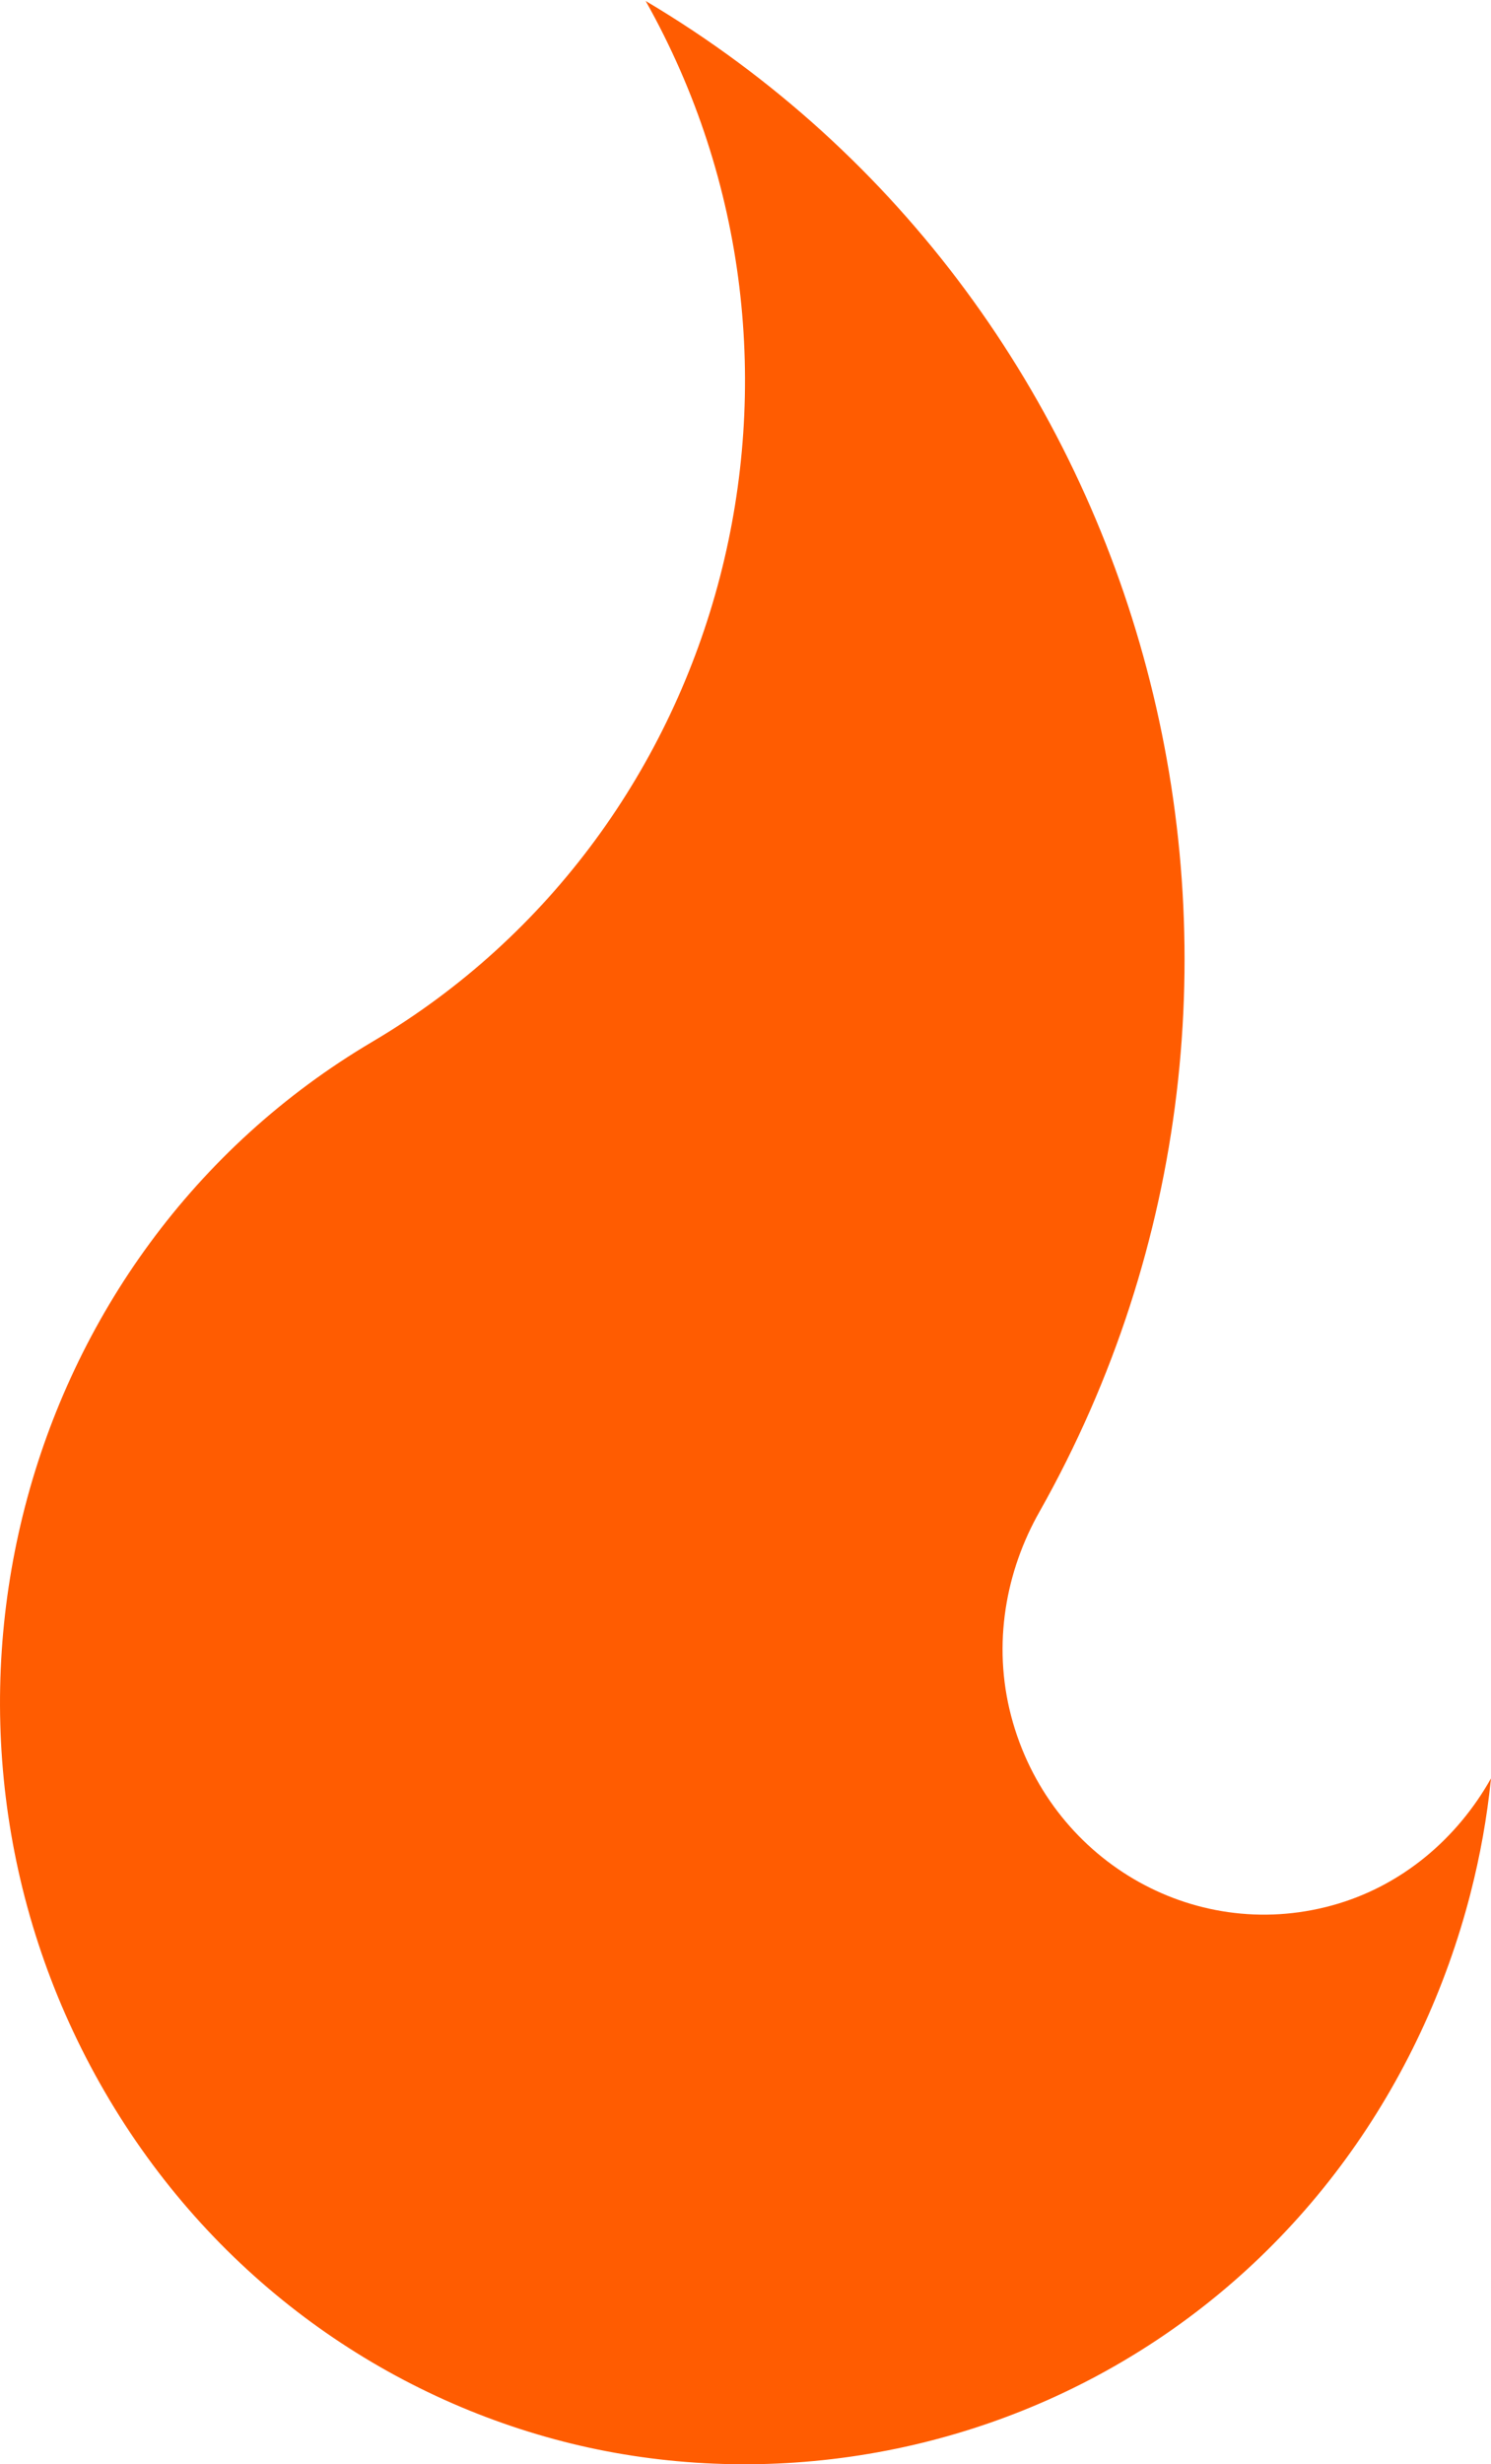 <svg width="23" height="38" viewBox="0 0 23 38" fill="none" xmlns="http://www.w3.org/2000/svg">
<path d="M16.037 23.308C18.347 19.212 18.81 14.543 17.689 10.312C16.58 6.122 13.917 2.363 9.96 0.015C11.533 2.813 11.856 5.997 11.108 8.889C10.352 11.81 8.504 14.433 5.746 16.063C2.988 17.692 1.14 20.316 0.385 23.236C-0.365 26.134 -0.039 29.324 1.541 32.126C3.133 34.948 5.697 36.84 8.55 37.613C11.381 38.381 14.6 38.021 17.337 36.403C20.095 34.774 21.923 32.135 22.679 29.215C22.832 28.621 22.938 28.036 23 27.423C22.483 28.345 21.628 29.087 20.546 29.383C19.471 29.678 18.38 29.5 17.485 28.973C16.587 28.444 15.886 27.564 15.597 26.459C15.307 25.351 15.515 24.226 16.037 23.308Z" fill="#FF5C01"/>
</svg>
